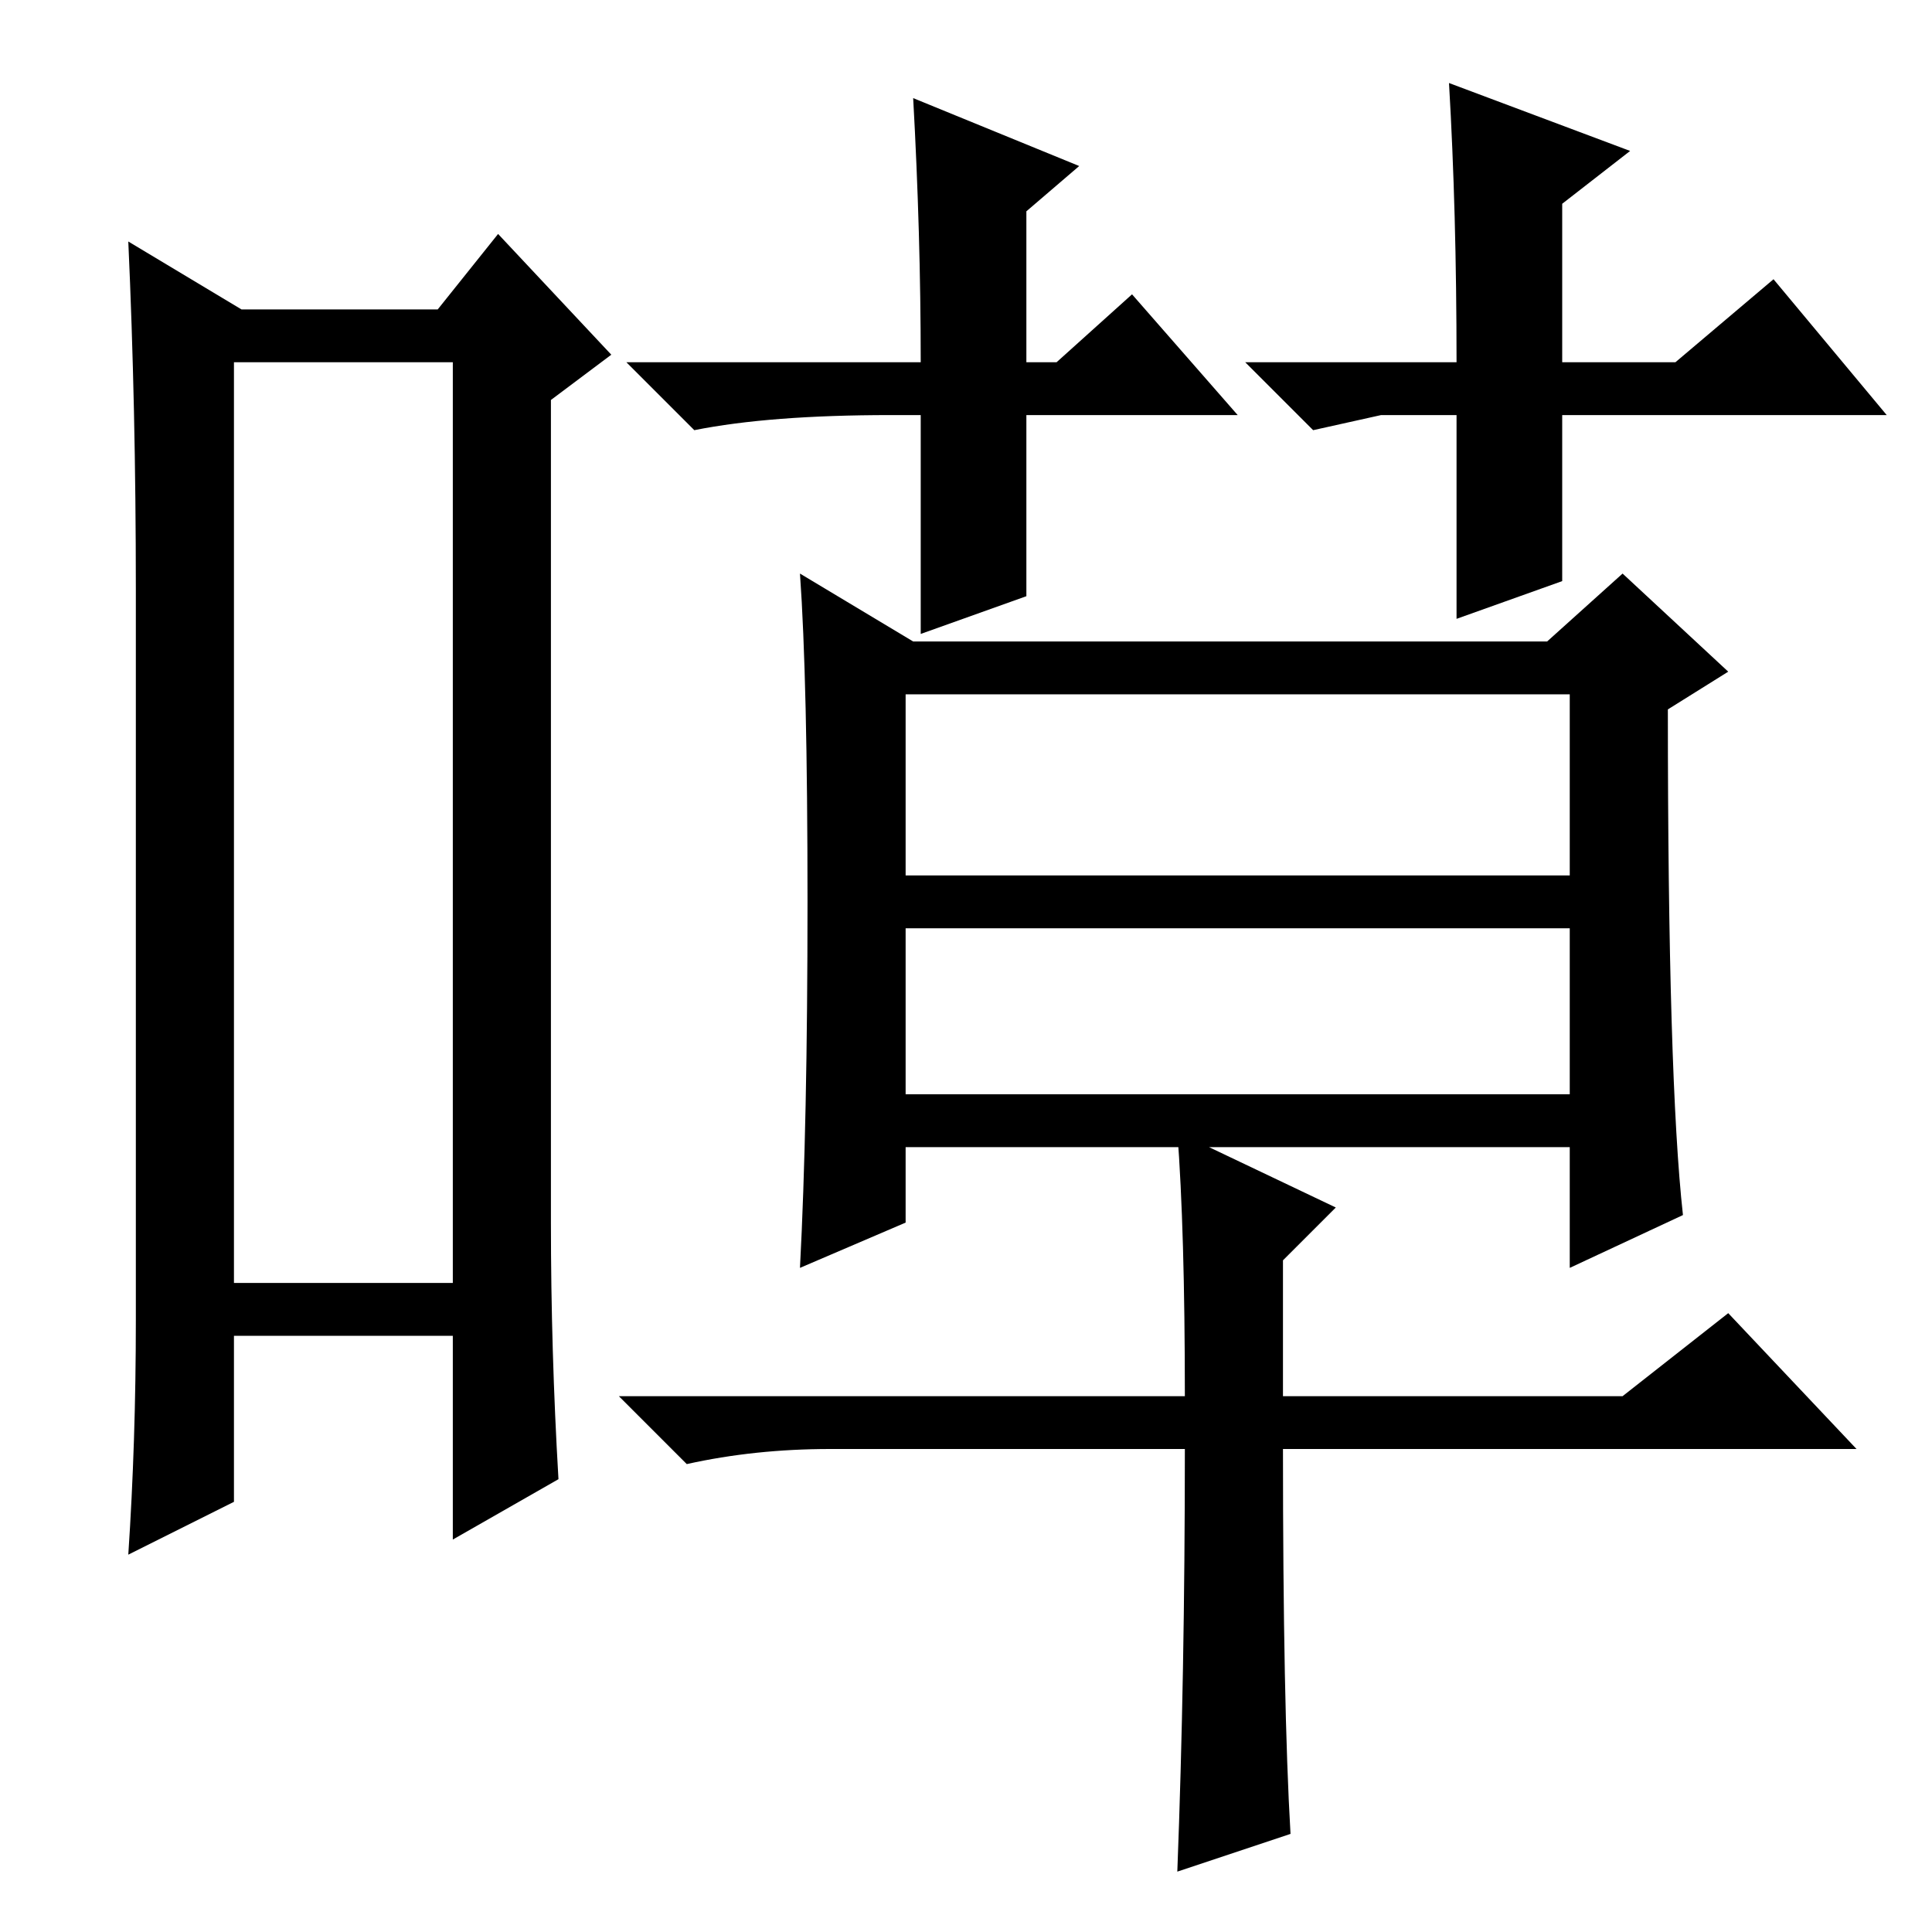 <?xml version="1.0" standalone="no"?>
<!DOCTYPE svg PUBLIC "-//W3C//DTD SVG 1.1//EN" "http://www.w3.org/Graphics/SVG/1.1/DTD/svg11.dtd" >
<svg xmlns="http://www.w3.org/2000/svg" xmlns:xlink="http://www.w3.org/1999/xlink" version="1.1" viewBox="0 -36 256 256">
  <g transform="matrix(1 0 0 -1 0 220)">
   <path fill="currentColor"
d="M31 208v-122h29v122h-29zM18 81v97q0 24 -1 46l15 -9h26l8 10l15 -16l-8 -6v-109q0 -17 1 -34l-14 -8v27h-29v-22l-14 -7q1 15 1 31zM120 111h88v22h-88v-22zM107 136.5q0 29.5 -1 43.5l15 -9h84l10 9l14 -13l-8 -5q0 -49 2 -67l-15 -7v16h-88v-10l-14 -6q1 19 1 48.5z
M120 140h88v24h-88v-24zM156 106l21 -10l-7 -7v-18h45l14 11l17 -18h-76q0 -34 1 -51l-15 -5q1 26 1 56h-47q-10 0 -19 -2l-9 9h75q0 22 -1 35zM164 201h-28v-24l-14 -5v29h-4q-16 0 -26 -2l-9 9h39q0 17 -1 35l22 -9l-7 -6v-20h4l10 9zM193 201h-10l-9 -2l-9 9h28
q0 20 -1 37l24 -9l-9 -7v-21h15l13 11l15 -18h-43v-22l-14 -5v27z" />
  </g>

</svg>
